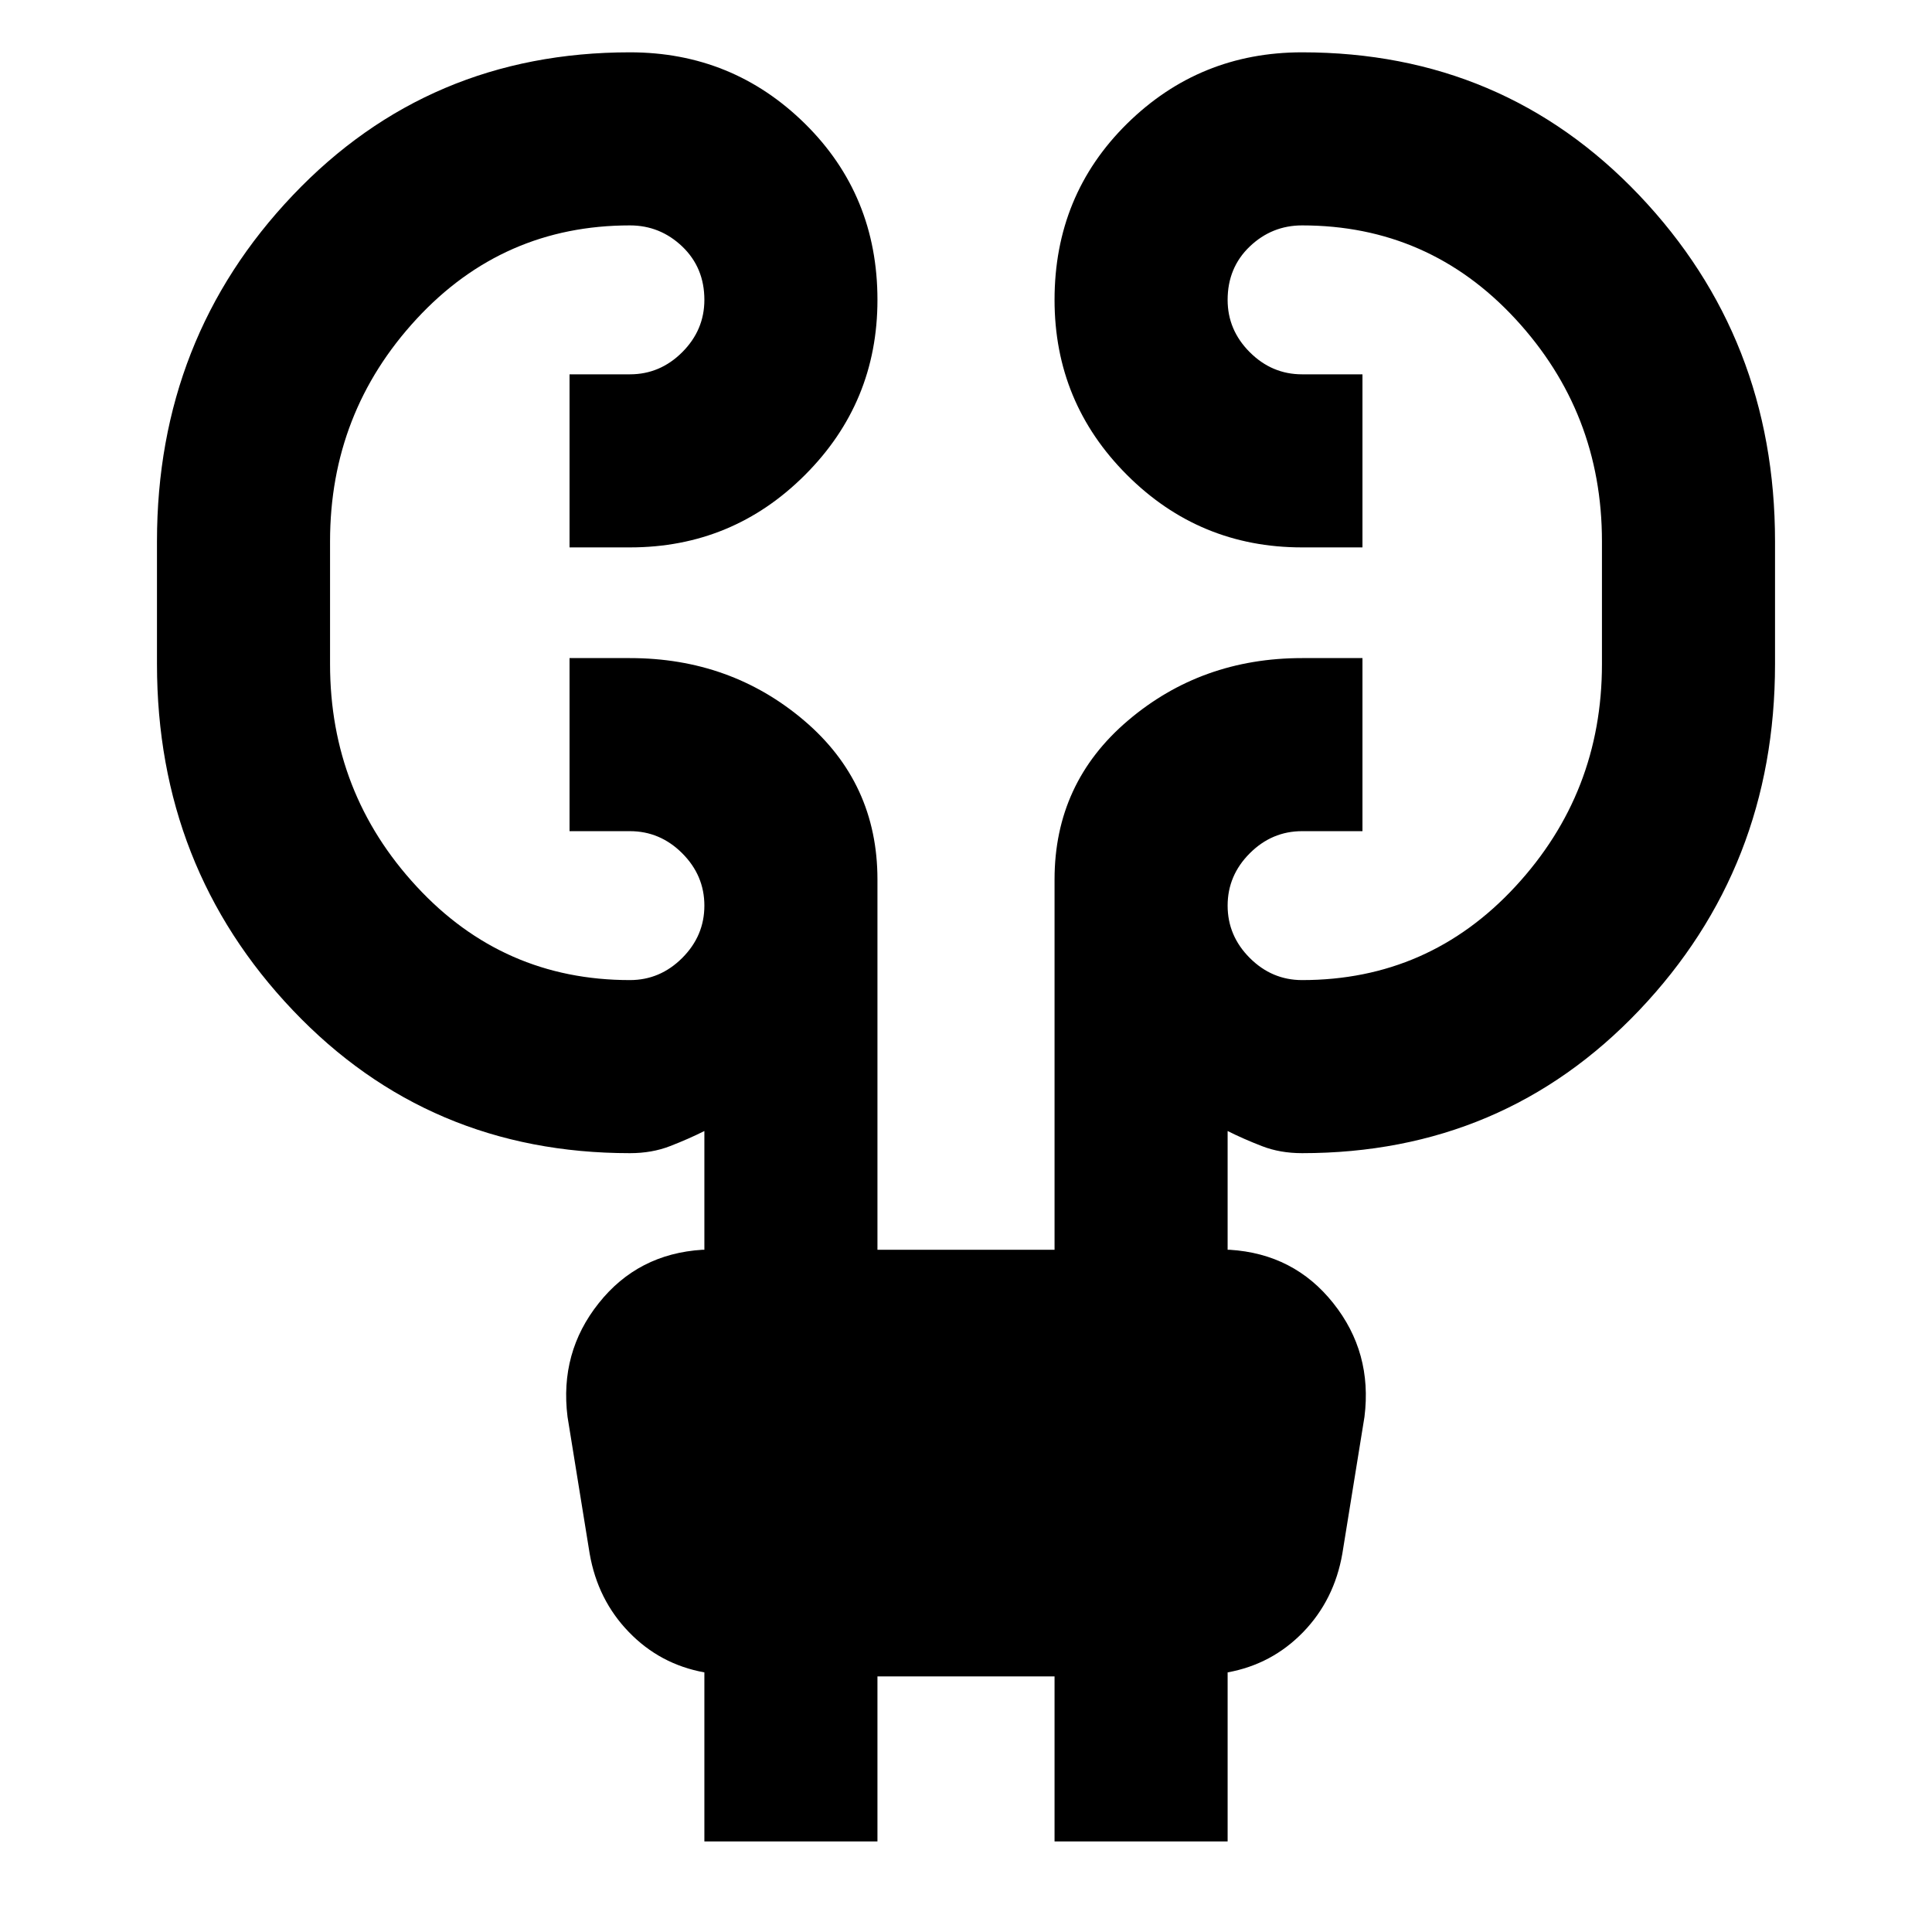 <svg xmlns="http://www.w3.org/2000/svg" height="24" width="24"><path d="M8.75 22.875v-2.1q-.55-.1-.937-.5-.388-.4-.488-.975l-.275-1.7q-.1-.8.388-1.412.487-.613 1.287-.663h.025V14.05q-.2.1-.425.187-.225.088-.5.088-2.5 0-4.187-1.775-1.688-1.775-1.688-4.3V6.725q0-2.525 1.688-4.3Q5.325.65 7.825.65 9.1.65 10 1.537q.9.888.9 2.188Q10.9 5 10 5.9q-.9.9-2.175.9h-.75V4.65h.75q.375 0 .65-.275t.275-.65q0-.4-.275-.663Q8.2 2.8 7.825 2.8q-1.575 0-2.65 1.162Q4.1 5.125 4.1 6.725V8.25q0 1.6 1.075 2.762 1.075 1.163 2.65 1.163.375 0 .65-.275t.275-.65q0-.375-.275-.65t-.65-.275h-.75v-2.15h.75q1.25 0 2.163.775.912.775.912 1.975v4.6h2.2v-4.6q0-1.2.913-1.975.912-.775 2.162-.775h.75v2.15h-.75q-.375 0-.65.275t-.275.65q0 .375.275.65t.65.275q1.575 0 2.65-1.163Q19.9 9.85 19.9 8.25V6.725q0-1.6-1.075-2.763Q17.75 2.8 16.175 2.8q-.375 0-.65.262-.275.263-.275.663 0 .375.275.65t.65.275h.75V6.8h-.75Q14.9 6.8 14 5.9q-.9-.9-.9-2.175 0-1.3.9-2.188.9-.887 2.175-.887 2.5 0 4.188 1.775 1.687 1.775 1.687 4.3V8.25q0 2.525-1.687 4.3-1.688 1.775-4.188 1.775-.275 0-.5-.088-.225-.087-.425-.187v1.475h.025q.8.05 1.287.663.488.612.388 1.412l-.275 1.7q-.1.575-.487.975-.388.4-.938.5v2.1H13.1v-2.05h-2.2v2.05Z"/></svg>